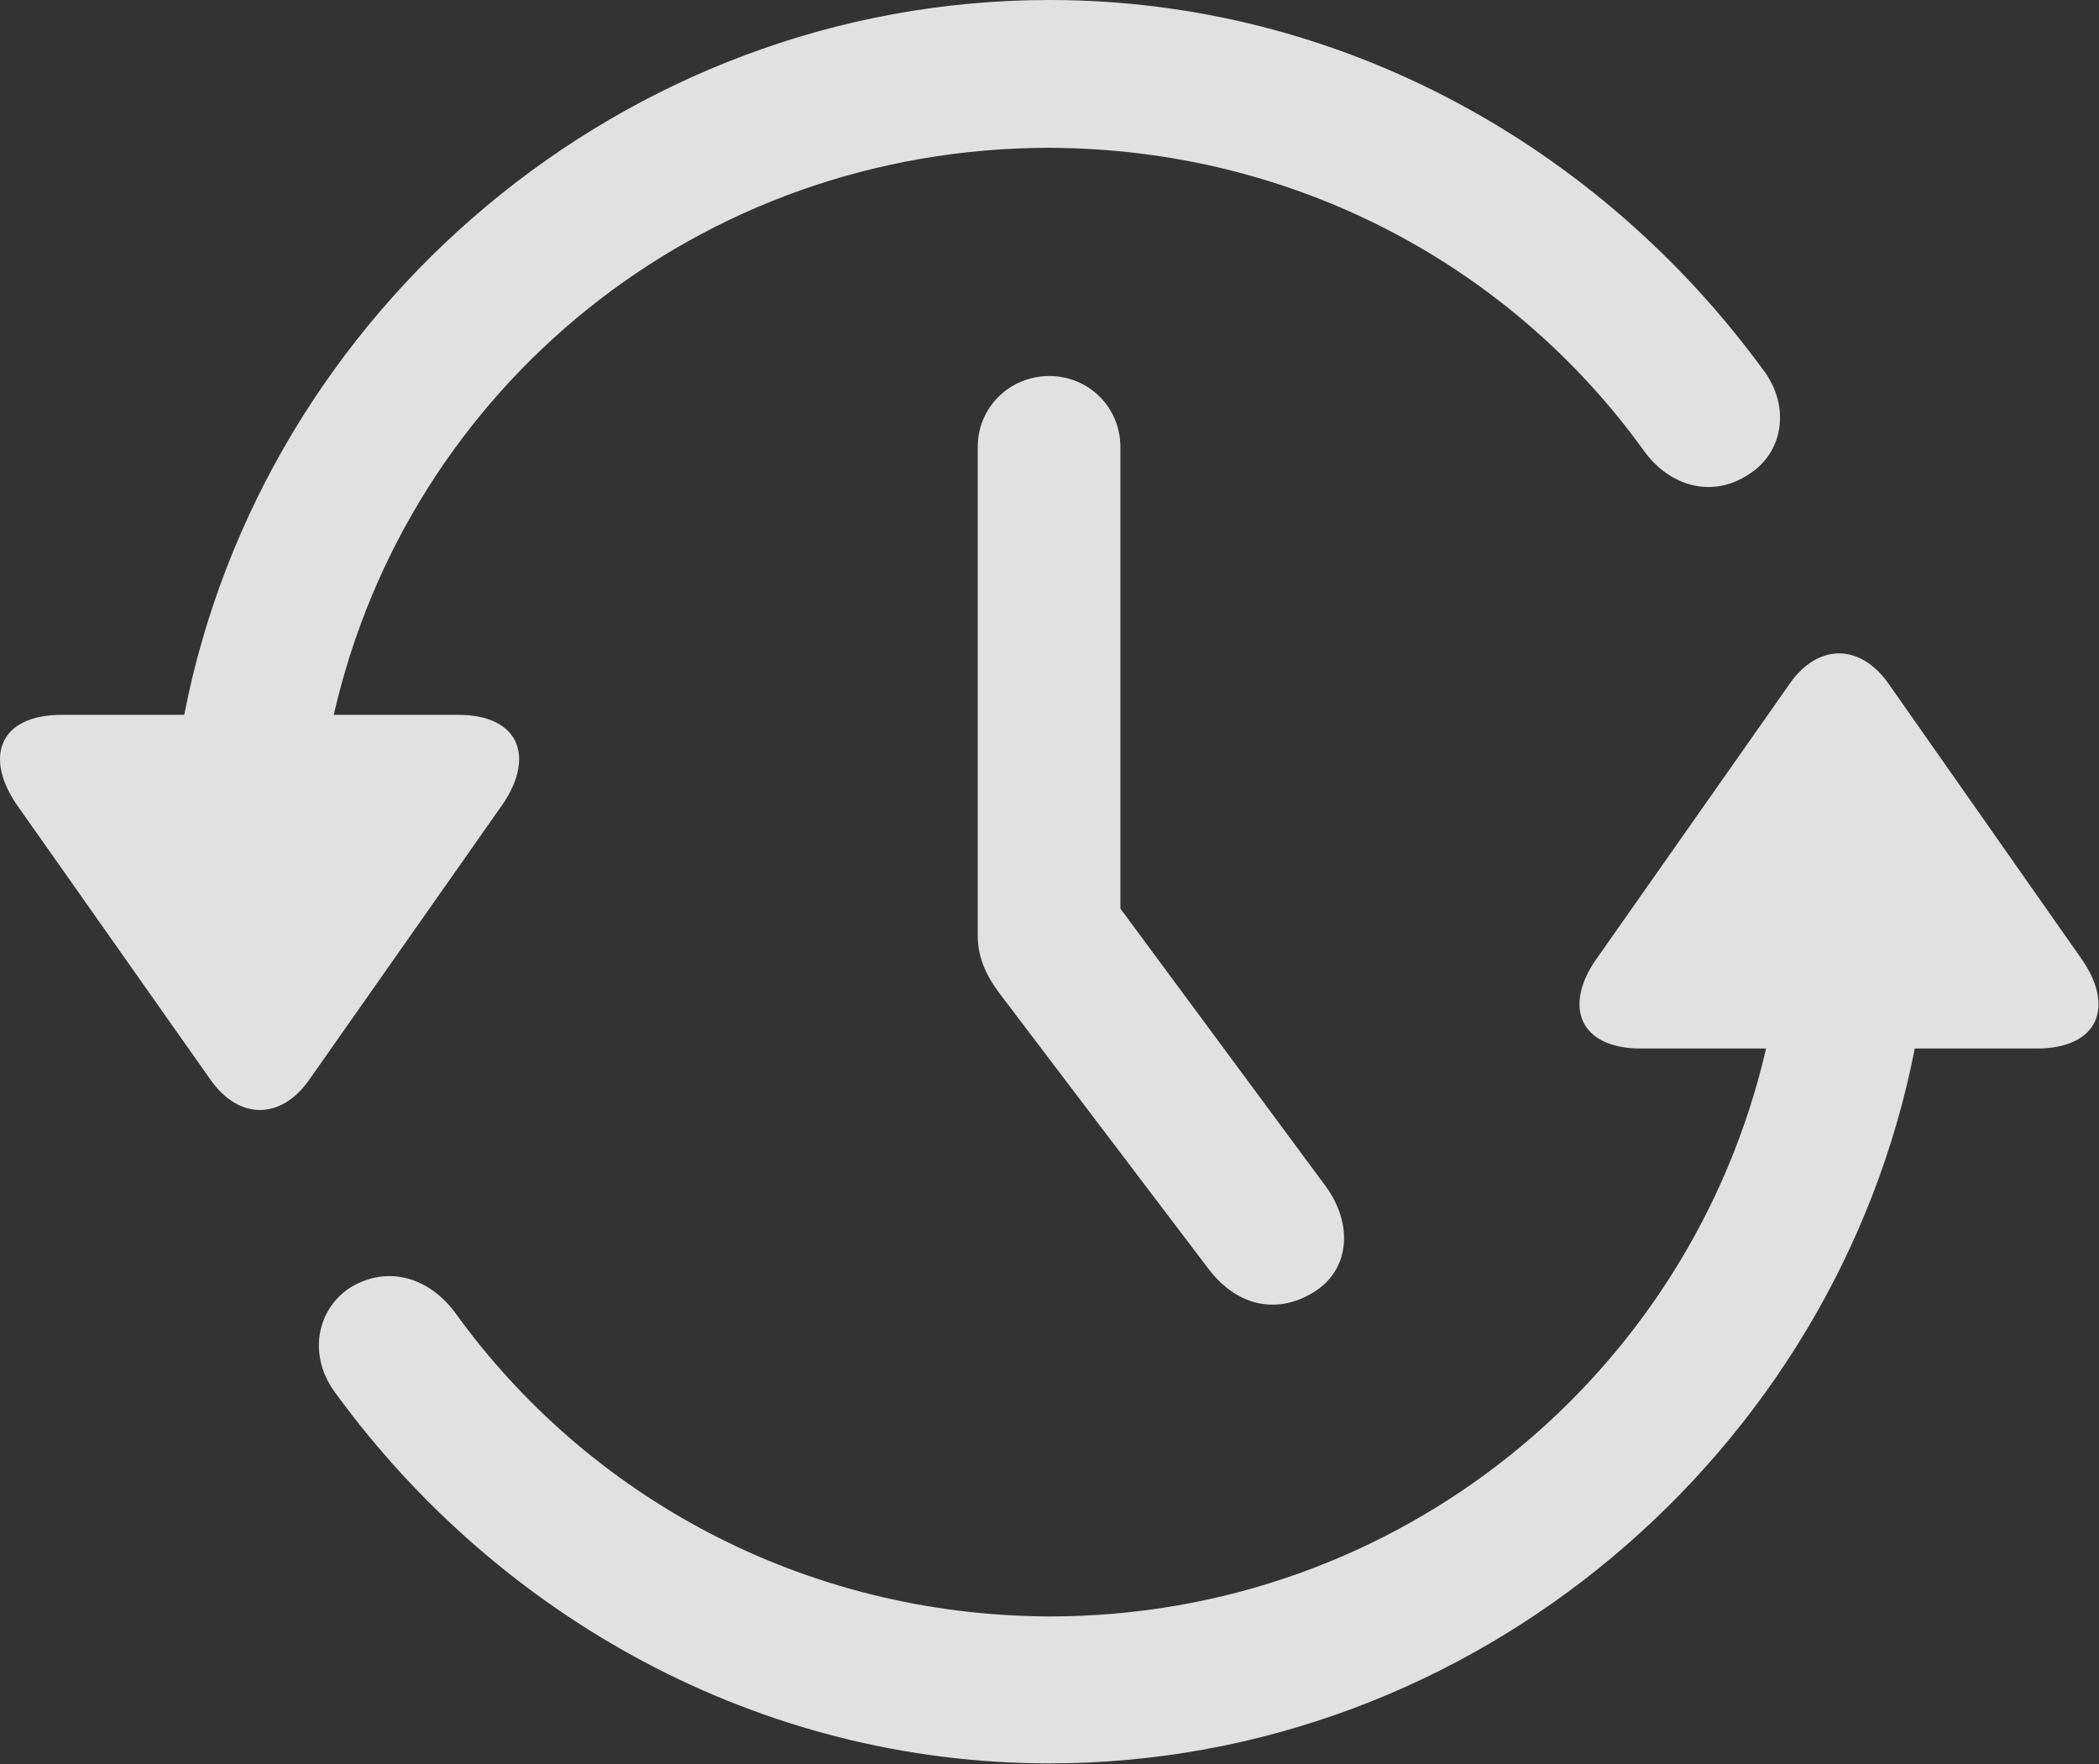 <?xml version="1.0" encoding="UTF-8"?>
<!--Generator: Apple Native CoreSVG 326-->
<!DOCTYPE svg
PUBLIC "-//W3C//DTD SVG 1.1//EN"
       "http://www.w3.org/Graphics/SVG/1.1/DTD/svg11.dtd">
<svg version="1.1" xmlns="http://www.w3.org/2000/svg" xmlns:xlink="http://www.w3.org/1999/xlink" viewBox="0 0 118.568 99.658">
 <rect x="0" y="0" width="118.568" height="99.658" fill="#333333" stroke="none"/>
 <g>
  <rect height="99.658" opacity="0" width="118.568" x="0" y="0"/>
  <path d="M59.284 0C35.261 0 14.85 17.529 10.407 40.381L3.473 40.381C-0.042 40.381-0.921 42.773 0.983 45.508L11.921 61.035C13.532 63.281 15.876 63.232 17.438 61.035L28.376 45.459C30.231 42.773 29.352 40.381 25.886 40.381L18.854 40.381C23.053 21.924 39.46 8.35 59.284 8.35C73.2 8.398 85.407 15.088 92.878 25.488C94.343 27.49 96.686 28.125 98.688 26.855C100.69 25.684 101.227 22.998 99.567 20.85C90.387 8.301 75.739 0 59.284 0ZM59.284 99.609C83.307 99.609 103.718 82.031 108.161 59.228L115.046 59.228C118.561 59.228 119.489 56.836 117.536 54.102L106.647 38.574C105.036 36.328 102.692 36.377 101.13 38.574L90.192 54.15C88.288 56.836 89.216 59.228 92.682 59.228L99.762 59.228C95.514 77.637 79.059 91.309 59.284 91.309C45.368 91.26 33.161 84.522 25.69 74.121C24.177 72.119 21.882 71.484 19.831 72.705C17.878 73.926 17.341 76.611 19.001 78.76C28.18 91.309 42.829 99.609 59.284 99.609Z" fill="white" fill-opacity="0.85"/>
  <path d="M59.284 21.24C57.038 21.24 55.231 22.998 55.231 25.244L55.231 52.832C55.231 54.004 55.622 54.98 56.452 56.103L68.268 71.68C69.977 73.926 72.37 74.268 74.421 72.852C76.227 71.582 76.423 69.141 74.909 67.041L58.844 45.312L63.288 58.935L63.288 25.244C63.288 22.998 61.481 21.24 59.284 21.24Z" fill="white" fill-opacity="0.85"/>
 </g>
</svg>
